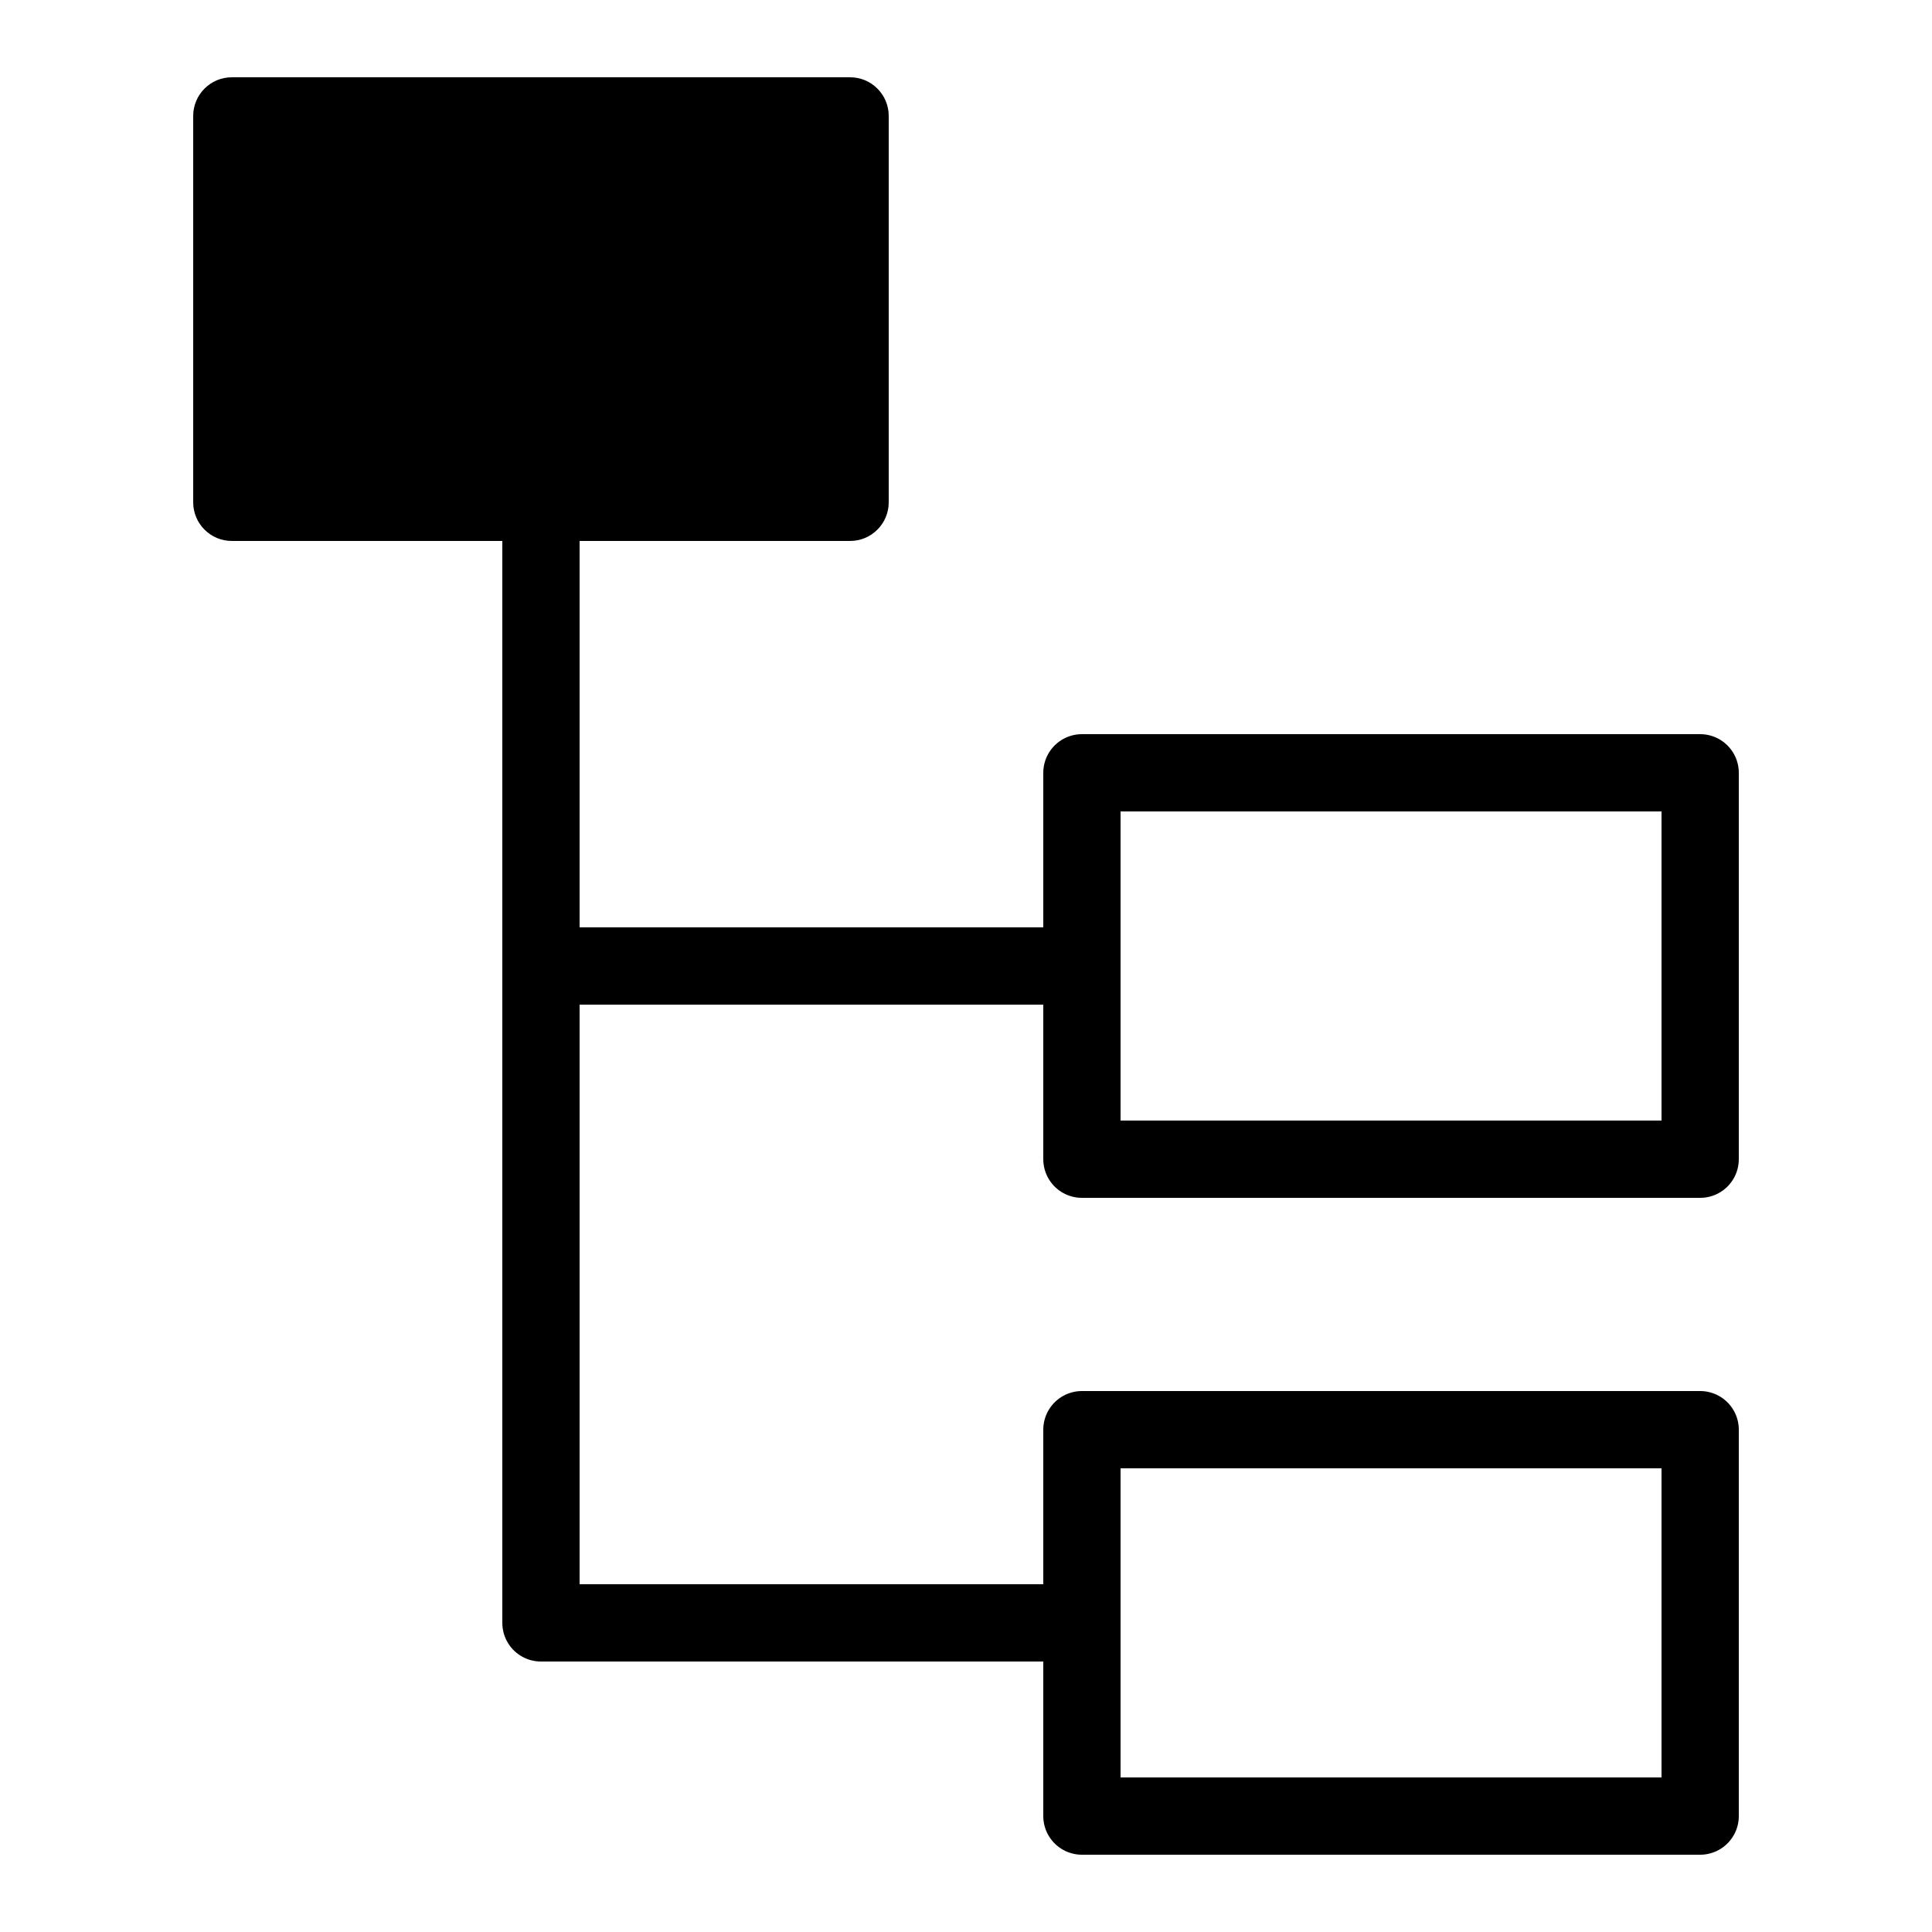 <?xml version="1.0" encoding="iso-8859-1"?><!-- Generator: Adobe Illustrator 22.0.1, SVG Export Plug-In . SVG Version: 6.00 Build 0)  --><svg xmlns="http://www.w3.org/2000/svg" xmlns:xlink="http://www.w3.org/1999/xlink" viewBox="0 0 50 50" width="500px" height="500px"><g></g><rect x="28" y="20" style="fill:none;stroke:#000000;stroke-width:2;stroke-linecap:round;stroke-linejoin:round;stroke-miterlimit:10;" width="16" height="10"/><path d="M22,14H6c-0.553,0-1-0.448-1-1V3c0-0.552,0.447-1,1-1h16c0.553,0,1,0.448,1,1v10C23,13.552,22.553,14,22,14z"/><rect x="28" y="37" style="fill:none;stroke:#000000;stroke-width:2;stroke-linecap:round;stroke-linejoin:round;stroke-miterlimit:10;" width="16" height="10"/><line style="fill:none;stroke:#000000;stroke-width:2;stroke-linecap:round;stroke-miterlimit:10;" x1="28" y1="25" x2="14" y2="25"/><polyline style="fill:none;stroke:#000000;stroke-width:2;stroke-linecap:round;stroke-linejoin:round;stroke-miterlimit:10;" points="14,13 14,42 28,42 "/></svg>